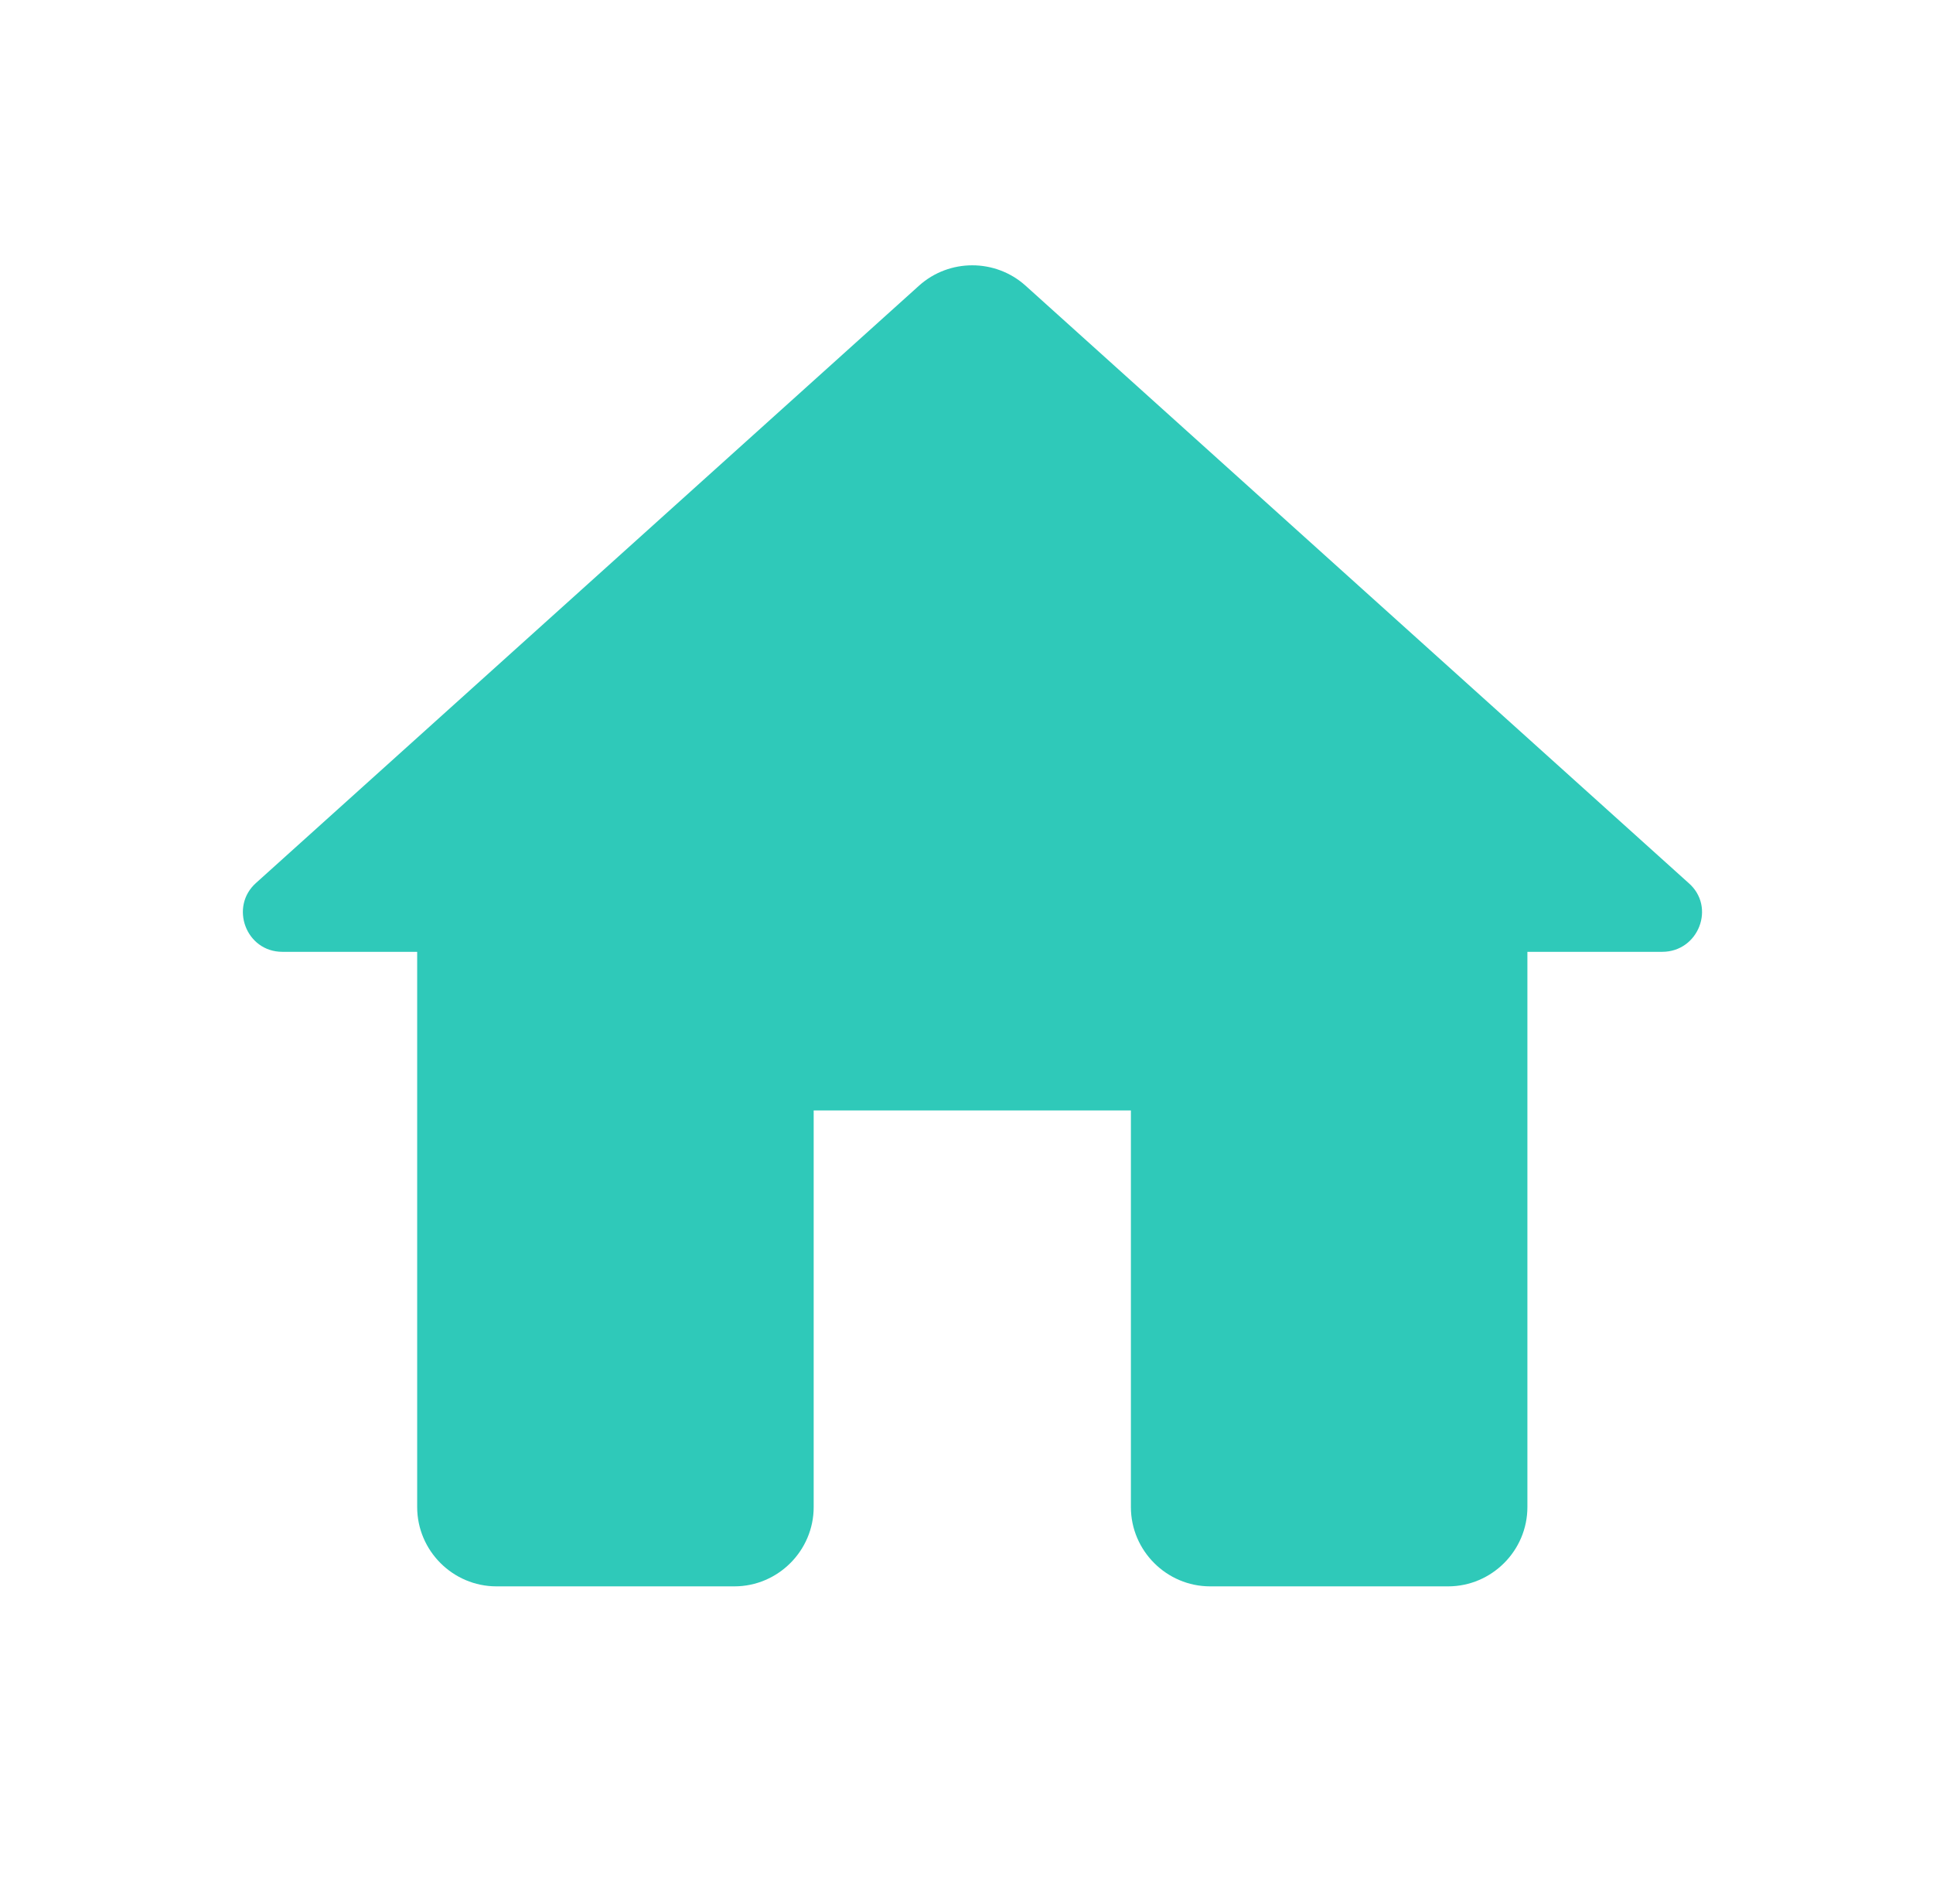 <?xml version="1.0" encoding="UTF-8" standalone="no"?><!DOCTYPE svg PUBLIC "-//W3C//DTD SVG 1.1//EN" "http://www.w3.org/Graphics/SVG/1.1/DTD/svg11.dtd"><svg width="100%" height="100%" viewBox="0 0 65 64" version="1.1" xmlns="http://www.w3.org/2000/svg" xmlns:xlink="http://www.w3.org/1999/xlink" xml:space="preserve" xmlns:serif="http://www.serif.com/" style="fill-rule:evenodd;clip-rule:evenodd;stroke-linejoin:round;stroke-miterlimit:2;"><g id="ic_home_f"><rect x="0.694" y="0" width="64" height="64" style="fill:none;"/><path d="M27.361,50.667l0,-13.334l10.667,0l0,13.334c0,1.466 1.2,2.666 2.666,2.666l8,0c1.467,0 2.667,-1.2 2.667,-2.666l0,-18.667l4.533,0c1.227,0 1.814,-1.52 0.88,-2.32l-22.293,-20.08c-1.013,-0.907 -2.56,-0.907 -3.573,0l-22.294,20.08c-0.906,0.8 -0.346,2.32 0.88,2.32l4.534,0l0,18.667c0,1.466 1.2,2.666 2.666,2.666l8,0c1.467,0 2.667,-1.2 2.667,-2.666Z" style="fill:#2FC9B9;fill-rule:nonzero;"/></g></svg>